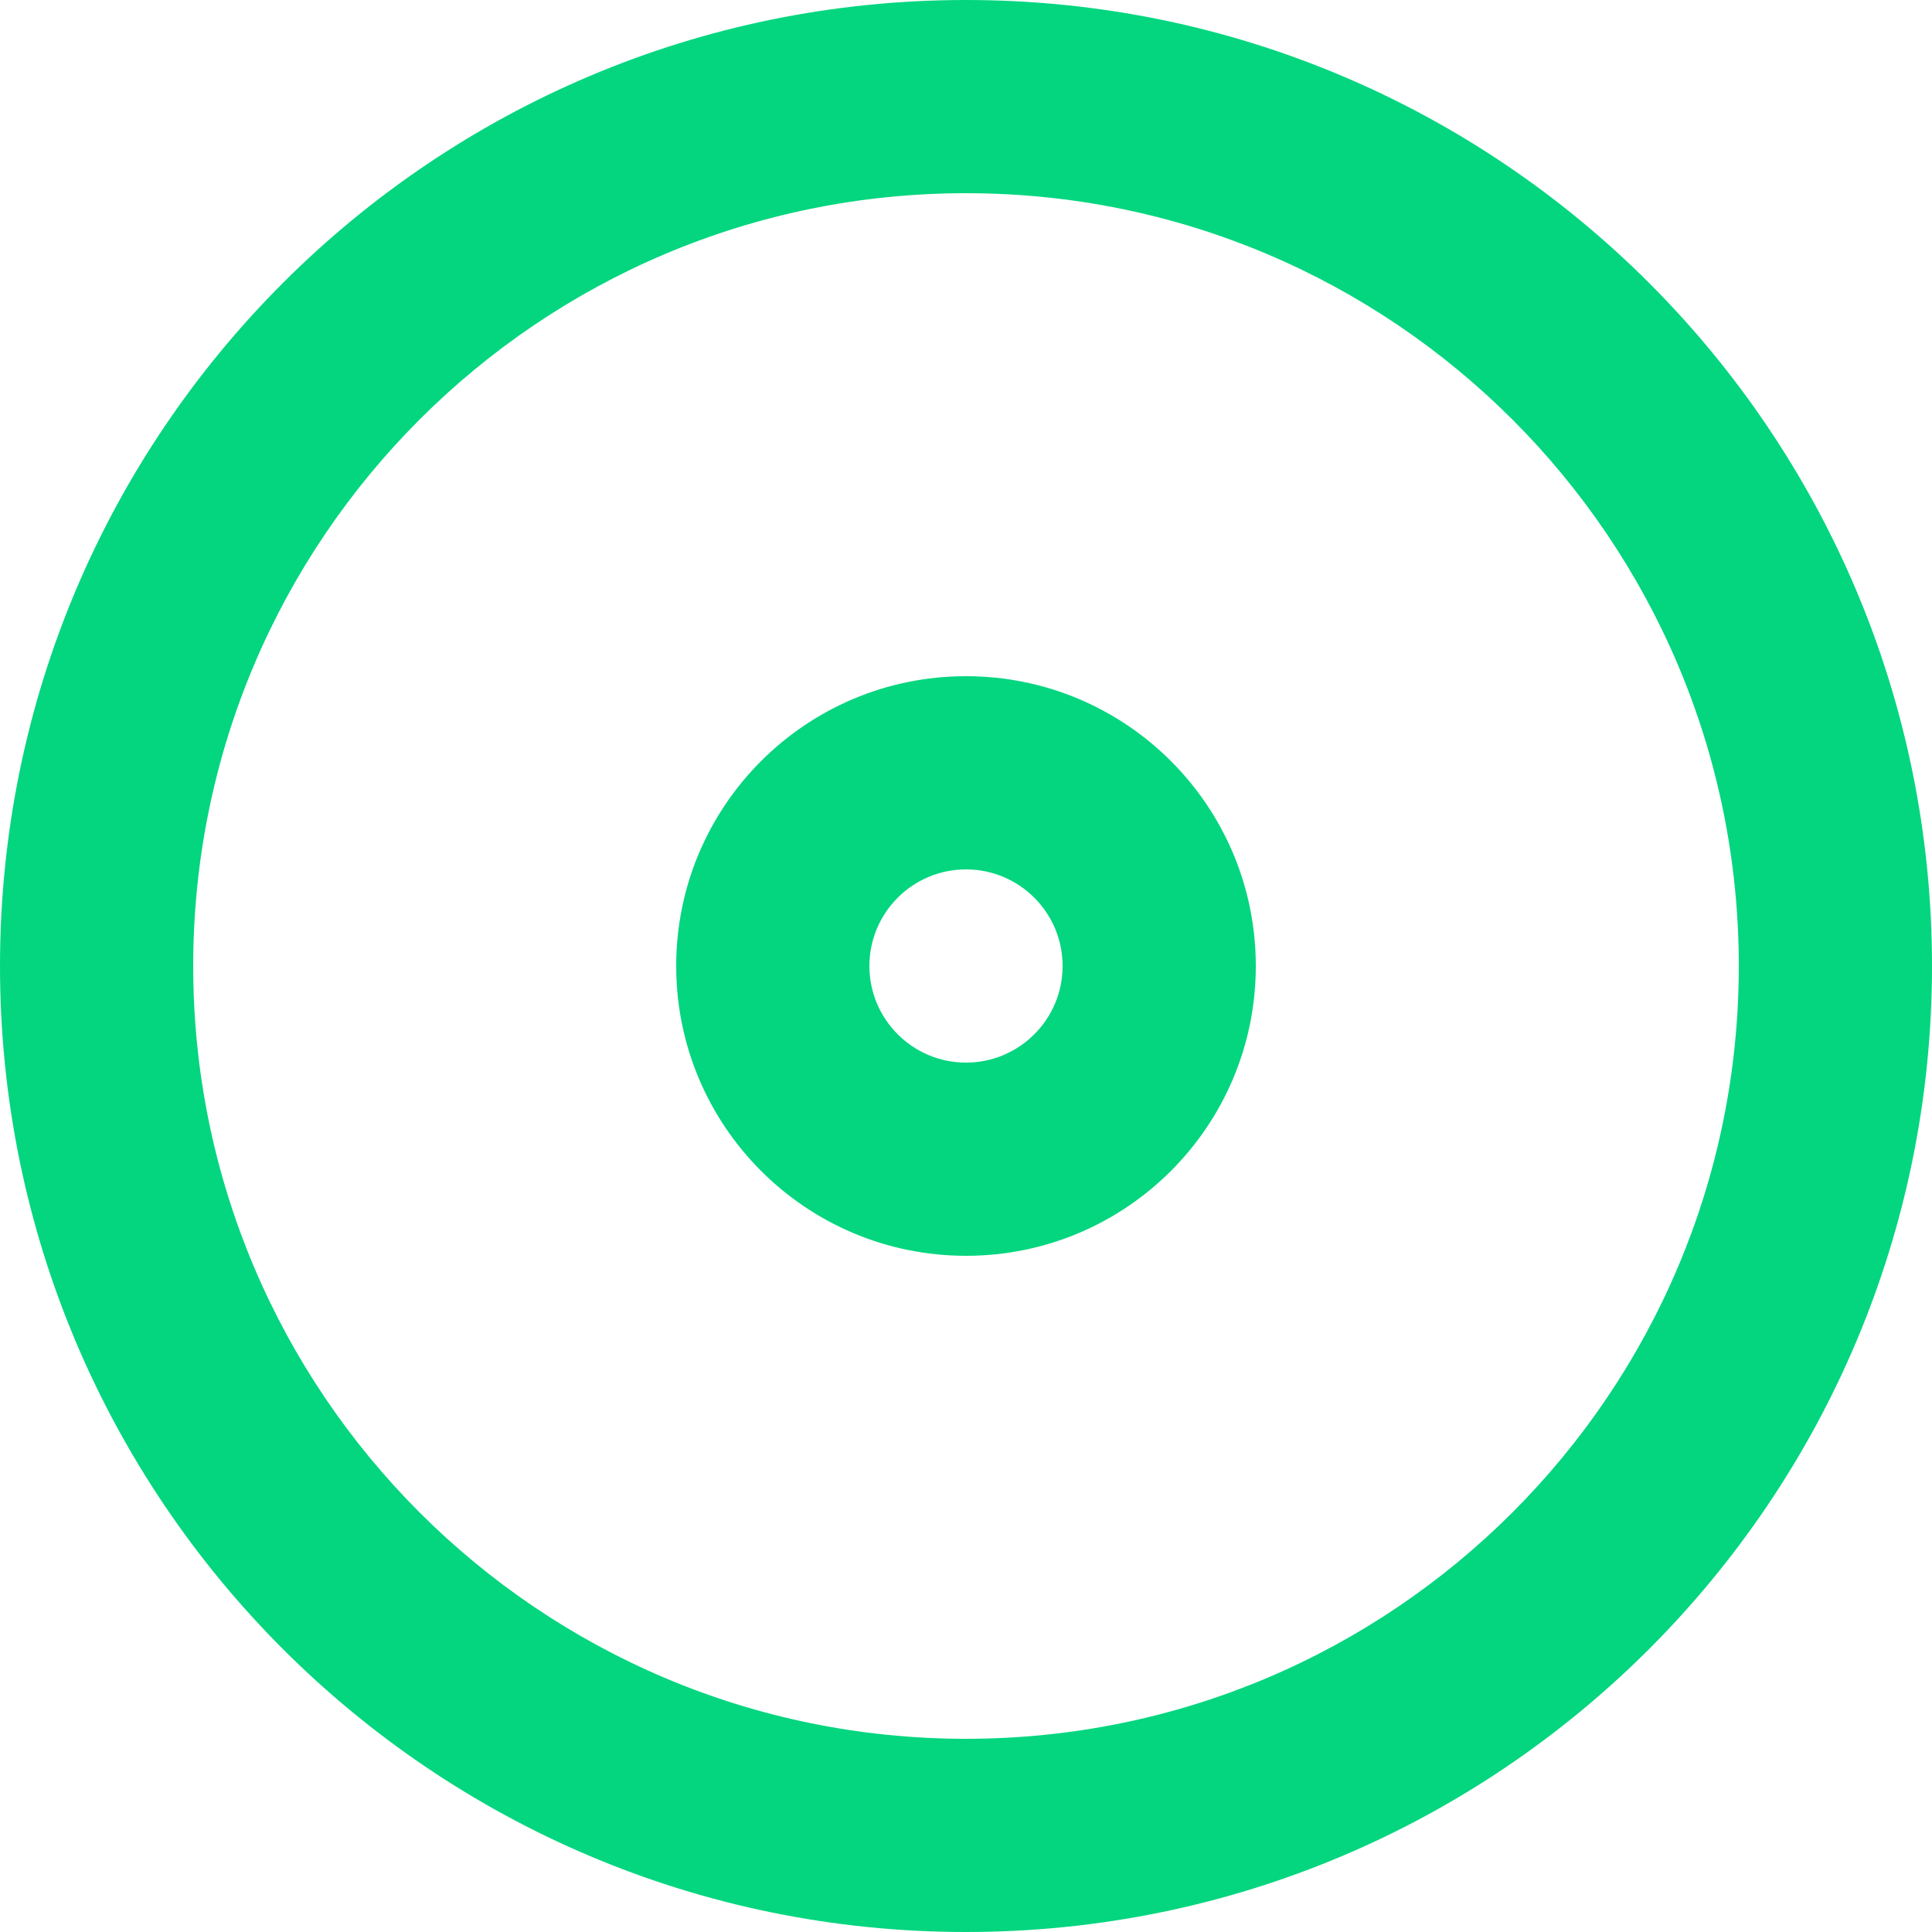 <?xml version="1.0" encoding="UTF-8" standalone="no"?>
<svg width="20px" height="20px" viewBox="0 0 20 20" version="1.1" xmlns="http://www.w3.org/2000/svg" xmlns:xlink="http://www.w3.org/1999/xlink" xmlns:sketch="http://www.bohemiancoding.com/sketch/ns">
    <!-- Generator: Sketch 3.0.2 (7799) - http://www.bohemiancoding.com/sketch -->
    <title>Icon_Options-Album</title>
    <description>Created with Sketch.</description>
    <defs></defs>
    <g id="Assets" stroke="none" stroke-width="1" fill="none" fill-rule="evenodd" sketch:type="MSPage">
        <g id="Style" sketch:type="MSArtboardGroup" transform="translate(-206, -277)" fill="#03D67F">
            <g id="Icon_Options-Album" sketch:type="MSLayerGroup" transform="translate(206, 277)">
                <path d="M20,10 C20,4.477 15.523,0 10,0 C4.477,0 0,4.477 0,10 C0,15.523 4.477,20 10,20 C15.523,20 20,15.523 20,10 Z M2,10 C2,5.582 5.582,2 10,2 C14.418,2 18,5.582 18,10 C18,14.418 14.418,18 10,18 C5.582,18 2,14.418 2,10 Z" id="Oval-1" sketch:type="MSShapeGroup"></path>
                <path d="M13,10 C13,8.343 11.657,7 10,7 C8.343,7 7,8.343 7,10 C7,11.657 8.343,13 10,13 C11.657,13 13,11.657 13,10 Z M9,10 C9,9.448 9.448,9 10,9 C10.552,9 11,9.448 11,10 C11,10.552 10.552,11 10,11 C9.448,11 9,10.552 9,10 Z" id="Oval-3" sketch:type="MSShapeGroup"></path>
            </g>
        </g>
    </g>
</svg>
